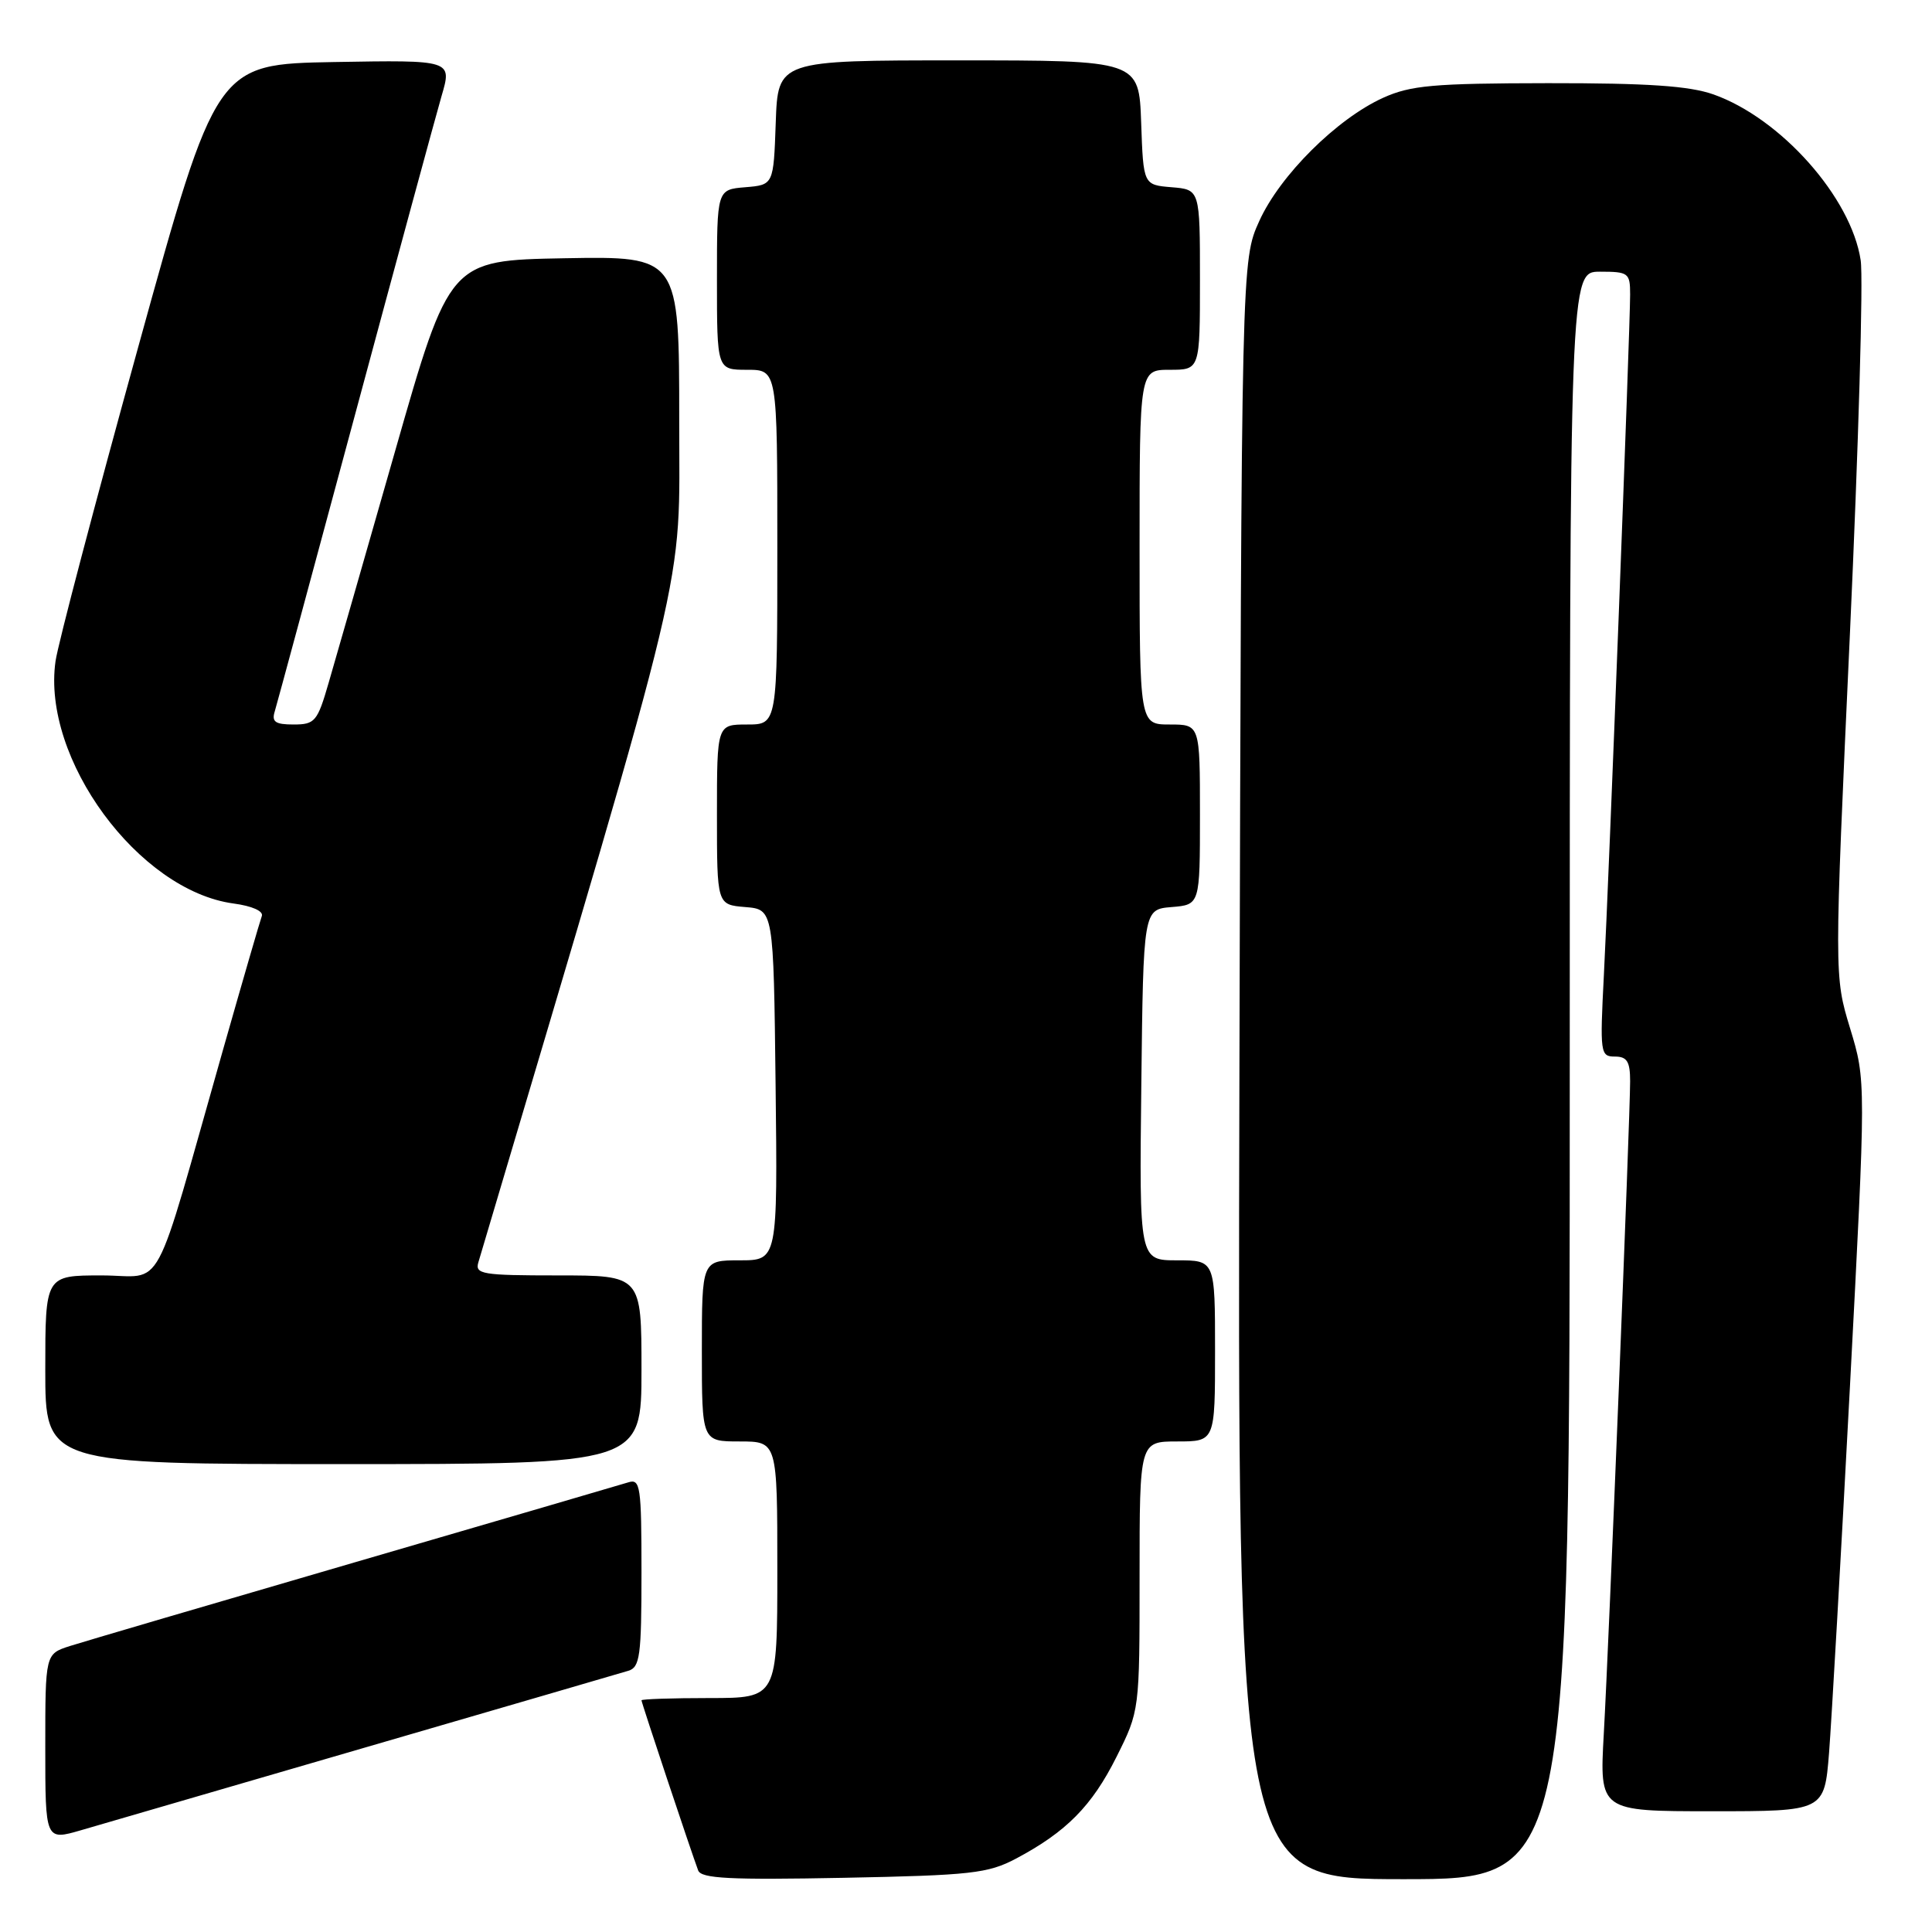 <?xml version="1.0" encoding="UTF-8" standalone="no"?>
<!DOCTYPE svg PUBLIC "-//W3C//DTD SVG 1.1//EN" "http://www.w3.org/Graphics/SVG/1.1/DTD/svg11.dtd" >
<svg xmlns="http://www.w3.org/2000/svg" xmlns:xlink="http://www.w3.org/1999/xlink" version="1.1" viewBox="0 0 256 256">
 <g >
 <path fill="currentColor"
d=" M 134.62 246.28 C 141.29 242.74 144.69 239.30 147.94 232.80 C 151.00 226.68 151.00 226.68 151.00 208.84 C 151.00 191.00 151.00 191.00 156.00 191.00 C 161.00 191.00 161.00 191.00 161.00 179.00 C 161.00 167.00 161.00 167.00 155.98 167.00 C 150.96 167.00 150.96 167.00 151.23 143.75 C 151.50 120.50 151.50 120.50 155.25 120.19 C 159.00 119.88 159.00 119.88 159.00 107.94 C 159.00 96.00 159.00 96.00 155.00 96.00 C 151.00 96.00 151.00 96.00 151.00 72.50 C 151.00 49.00 151.00 49.00 155.00 49.00 C 159.00 49.00 159.00 49.00 159.00 37.06 C 159.00 25.12 159.00 25.12 155.25 24.81 C 151.50 24.50 151.50 24.50 151.21 16.25 C 150.92 8.00 150.92 8.00 127.00 8.00 C 103.08 8.00 103.08 8.00 102.79 16.25 C 102.50 24.50 102.50 24.50 98.75 24.81 C 95.00 25.12 95.00 25.12 95.00 37.06 C 95.00 49.00 95.00 49.00 99.00 49.00 C 103.00 49.00 103.00 49.00 103.00 72.50 C 103.00 96.00 103.00 96.00 99.00 96.00 C 95.00 96.00 95.00 96.00 95.00 107.94 C 95.00 119.88 95.00 119.88 98.75 120.19 C 102.50 120.50 102.50 120.50 102.77 143.75 C 103.04 167.00 103.04 167.00 98.02 167.00 C 93.00 167.00 93.00 167.00 93.00 179.00 C 93.00 191.00 93.00 191.00 98.00 191.00 C 103.00 191.00 103.00 191.00 103.00 208.00 C 103.00 225.00 103.00 225.00 94.00 225.00 C 89.05 225.00 85.00 225.14 85.00 225.30 C 85.00 225.61 91.56 245.30 92.51 247.84 C 92.91 248.92 96.72 249.11 111.75 248.82 C 128.68 248.49 130.90 248.24 134.62 246.28 Z  M 208.00 142.50 C 208.00 36.00 208.00 36.00 212.00 36.00 C 215.79 36.00 216.00 36.16 216.00 39.03 C 216.00 43.47 213.18 116.66 212.52 129.25 C 211.99 139.55 212.05 140.00 213.98 140.00 C 215.59 140.00 216.00 140.66 216.00 143.26 C 216.00 148.01 213.19 217.72 212.51 229.75 C 211.94 240.00 211.94 240.00 226.84 240.00 C 241.74 240.00 241.74 240.00 242.36 232.25 C 242.69 227.99 243.94 206.21 245.12 183.86 C 247.26 143.21 247.26 143.21 245.15 136.27 C 243.04 129.33 243.04 129.33 245.12 84.06 C 246.26 59.16 246.91 36.85 246.55 34.49 C 245.30 26.17 235.97 15.67 227.04 12.51 C 223.82 11.38 218.35 11.01 205.12 11.02 C 189.91 11.04 186.92 11.31 183.27 12.96 C 177.12 15.75 169.59 23.25 166.86 29.29 C 164.50 34.50 164.50 34.50 164.23 141.75 C 163.96 249.00 163.96 249.00 185.98 249.00 C 208.00 249.00 208.00 249.00 208.00 142.50 Z  M 48.50 231.52 C 66.65 226.24 82.29 221.68 83.25 221.39 C 84.80 220.93 85.00 219.40 85.00 208.37 C 85.00 196.92 84.85 195.91 83.25 196.42 C 82.29 196.72 65.97 201.49 47.00 207.02 C 28.02 212.55 11.04 217.54 9.25 218.11 C 6.00 219.16 6.00 219.16 6.00 231.52 C 6.00 243.89 6.00 243.89 10.75 242.51 C 13.36 241.75 30.35 236.80 48.50 231.52 Z  M 85.00 181.50 C 85.00 169.00 85.00 169.00 73.93 169.00 C 63.86 169.00 62.91 168.84 63.39 167.25 C 91.78 71.65 90.00 79.12 90.00 55.65 C 90.00 33.95 90.00 33.95 74.79 34.22 C 59.57 34.50 59.57 34.50 52.36 59.75 C 48.39 73.64 44.42 87.48 43.54 90.50 C 42.06 95.61 41.73 96.00 38.90 96.00 C 36.47 96.00 35.97 95.65 36.41 94.25 C 36.70 93.29 41.48 75.62 47.03 55.00 C 52.58 34.38 57.75 15.35 58.51 12.72 C 59.91 7.95 59.91 7.95 44.29 8.22 C 28.67 8.50 28.67 8.50 18.31 46.00 C 12.61 66.62 7.68 85.34 7.36 87.60 C 5.50 100.52 18.37 118.03 30.95 119.72 C 33.41 120.05 34.94 120.73 34.69 121.39 C 34.46 122.00 32.16 129.93 29.58 139.00 C 20.02 172.62 21.96 169.00 13.46 169.00 C 6.00 169.00 6.00 169.00 6.00 181.50 C 6.00 194.00 6.00 194.00 45.50 194.00 C 85.00 194.00 85.00 194.00 85.00 181.50 Z "/>
</g>
</svg>